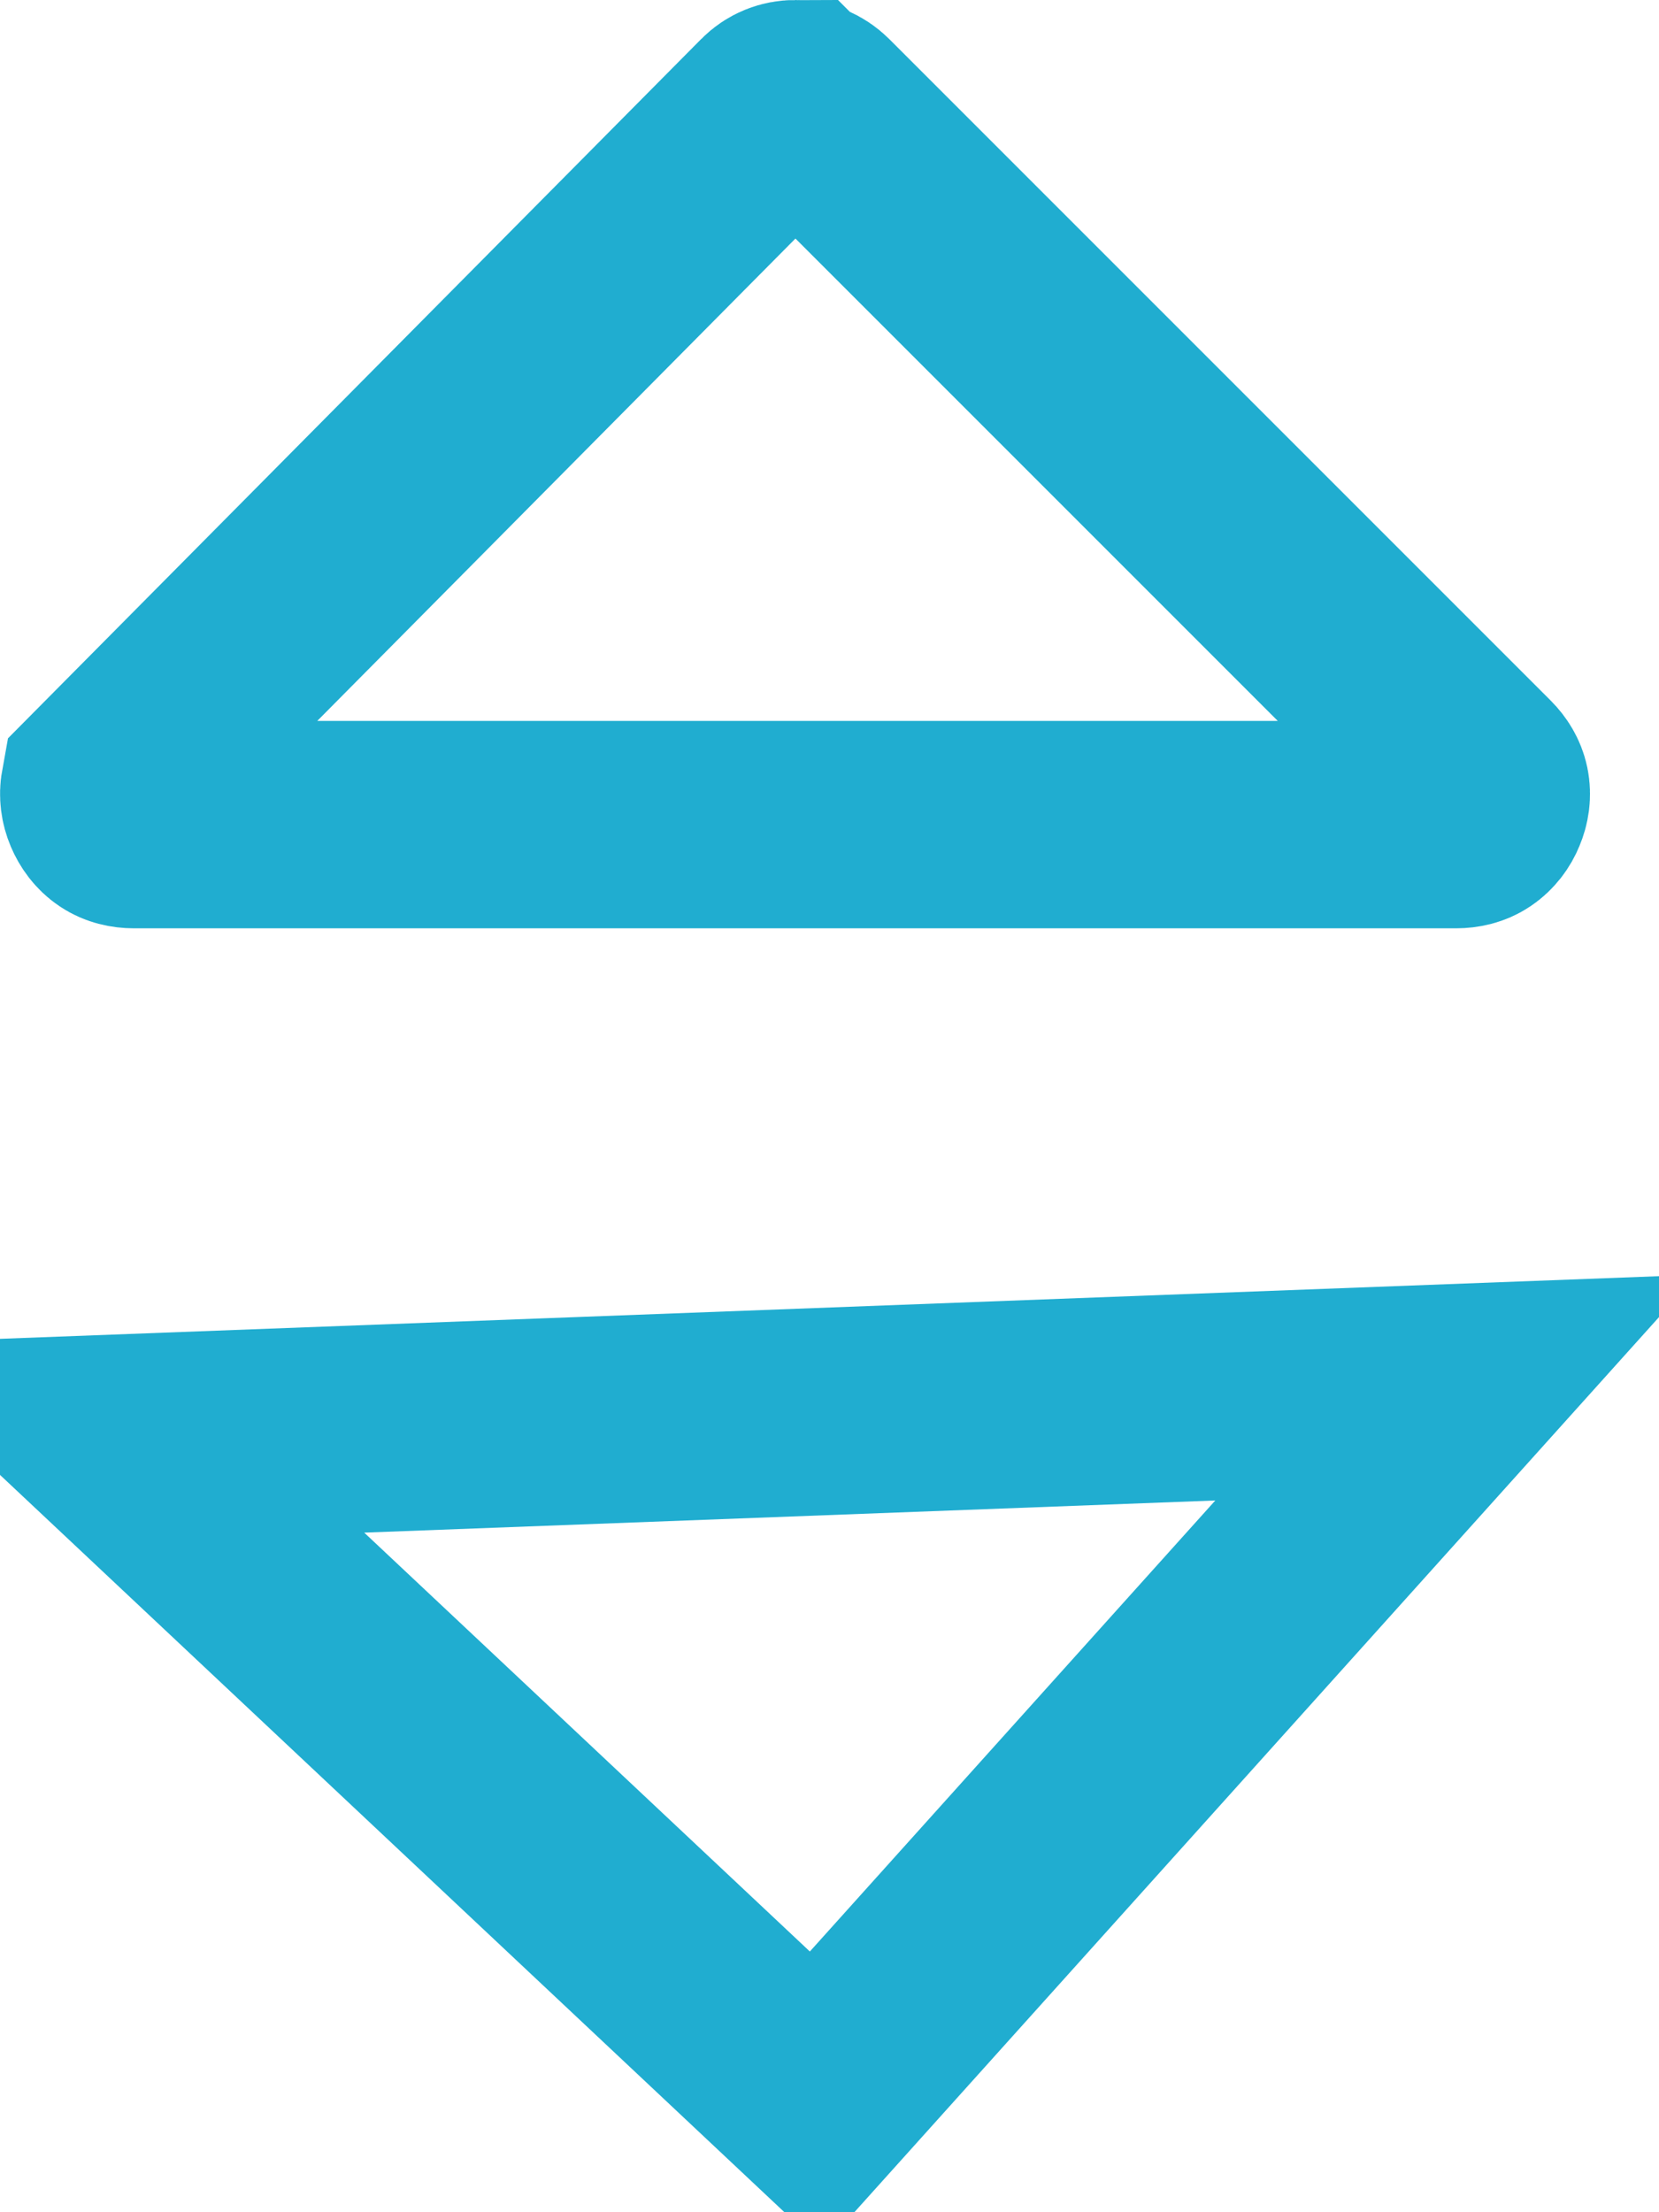 <svg height="16" viewBox="0 0 12 16" width="12" xmlns="http://www.w3.org/2000/svg"><path d="m30.533 32.036-4.63 5.15-5.089-4.783zm-4.782-9.286c.055 0 .11.022.152.064l4.783 4.783c.032.032.053.068.061.106.009.044.002.088-.015.128-.016.04-.043.076-.08.101-.033.022-.074.032-.119.032h-9.565c-.045 0-.086-.01-.119-.032-.037-.025-.063-.061-.08-.101-.017-.04-.023-.084-.015-.128l4.85-4.892c.04-.041.093-.061.147-.061z" fill="none" stroke="#20add0" stroke-width="1.5" transform="translate(-20 -22)"/></svg>